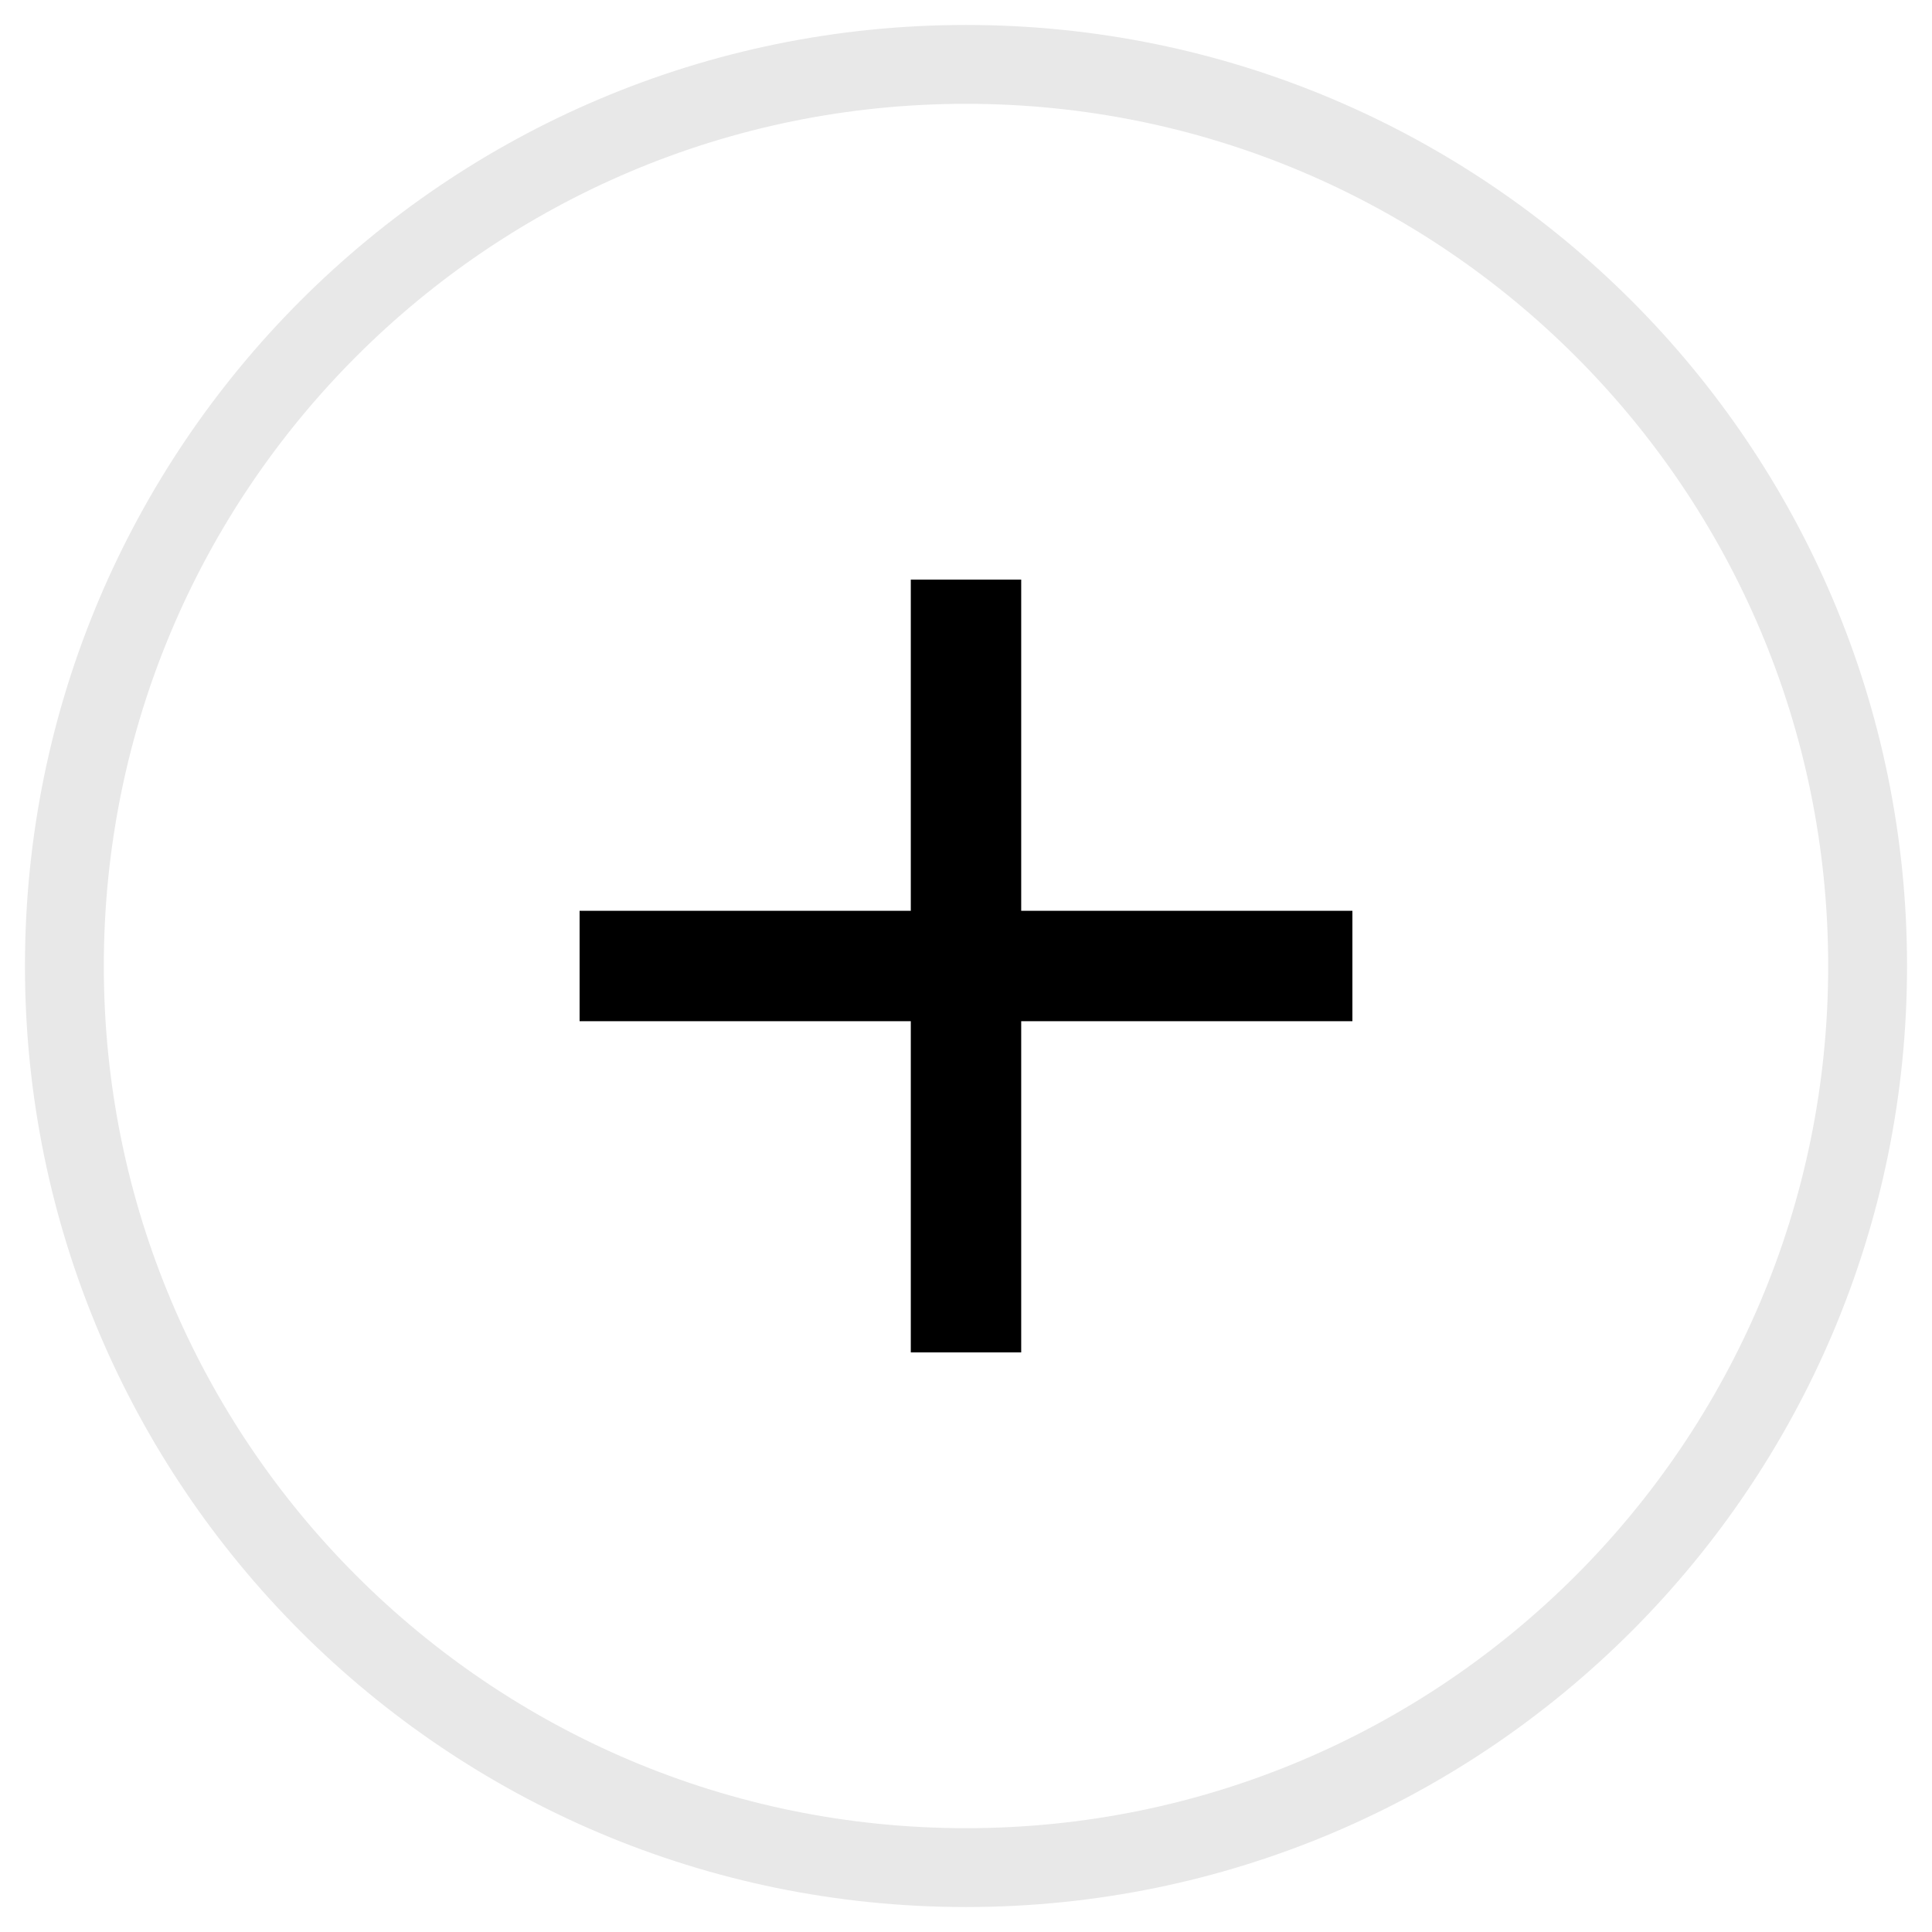 <svg width="49" height="49" viewBox="0 0 49 49" fill="none" xmlns="http://www.w3.org/2000/svg">
<path d="M47.367 24.5C47.367 37.129 37.129 47.367 24.5 47.367C11.871 47.367 1.633 37.129 1.633 24.5C1.633 11.871 11.871 1.633 24.5 1.633C37.129 1.633 47.367 11.871 47.367 24.5Z" stroke="#E8E8E8" stroke-width="2"/>
<path d="M25.9 14.7H23.1V34.3H25.9V14.7Z" fill="black"/>
<path d="M34.3 23.1H14.7V25.9H34.3V23.1Z" fill="black"/>
</svg>
